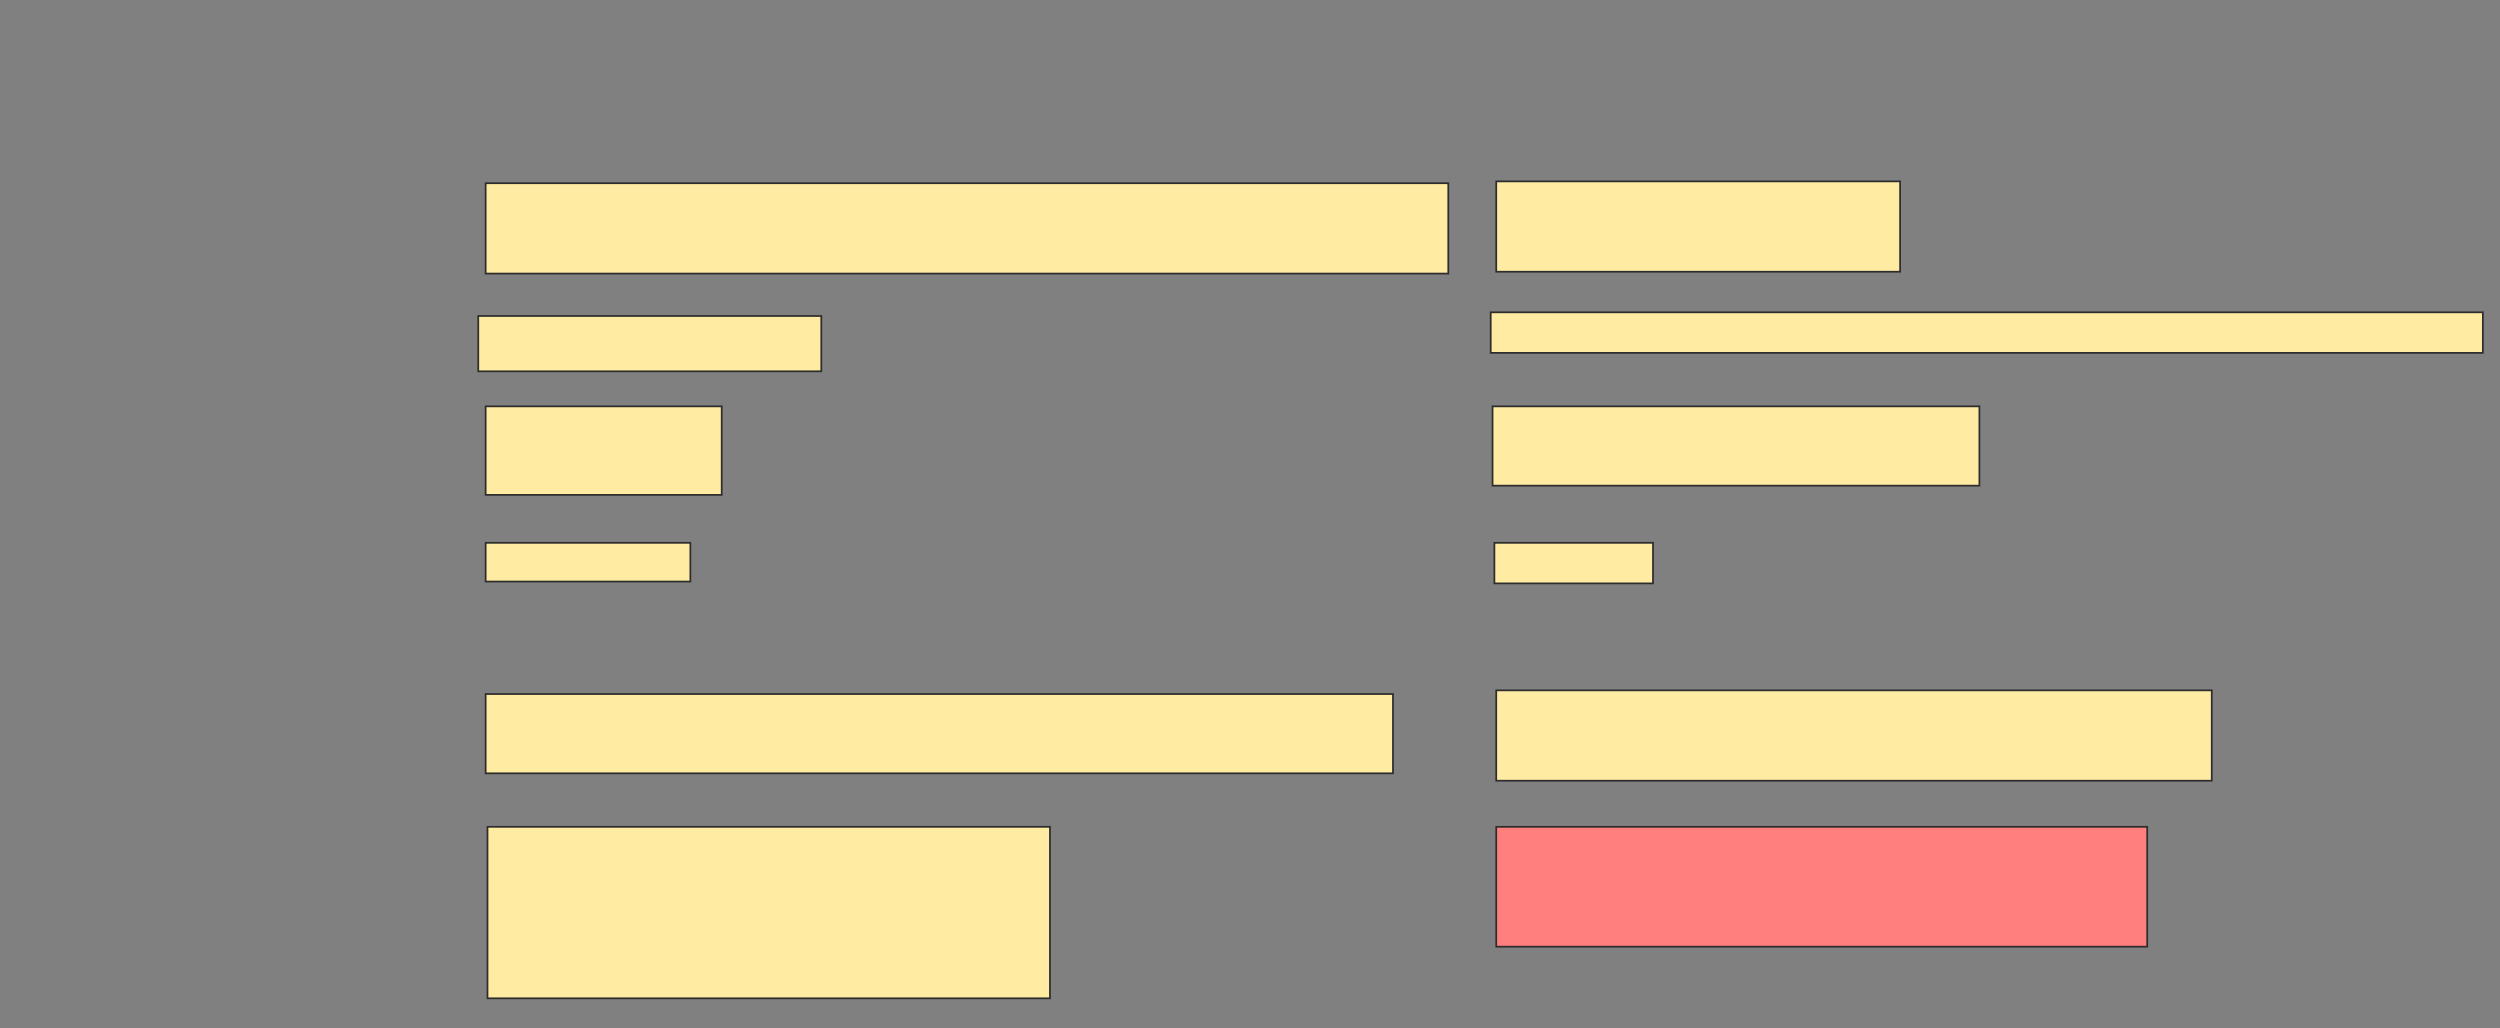 <svg height="587" width="1427" xmlns="http://www.w3.org/2000/svg">
 <rect width="100%" height="100%" fill="#808080" stroke="none"/>
 <!-- Created with Image Occlusion Enhanced -->
 <g>
  <title>Labels</title>
 </g>
 <g>
  <title>Masks</title>
  <rect fill="#FFEBA2" height="51.579" id="627e5df105064a4aa4c3db7b1f6c3fb2-ao-1" stroke="#2D2D2D" width="549.474" x="277.211" y="104.579"/>
  <rect fill="#FFEBA2" height="51.579" id="627e5df105064a4aa4c3db7b1f6c3fb2-ao-2" stroke="#2D2D2D" width="230.526" x="854.053" y="103.526"/>
  <rect fill="#FFEBA2" height="31.579" id="627e5df105064a4aa4c3db7b1f6c3fb2-ao-3" stroke="#2D2D2D" width="195.789" x="273" y="180.368"/>
  <rect fill="#FFEBA2" height="23.158" id="627e5df105064a4aa4c3db7b1f6c3fb2-ao-4" stroke="#2D2D2D" width="566.316" x="850.895" y="178.263"/>
  <rect fill="#FFEBA2" height="45.263" id="627e5df105064a4aa4c3db7b1f6c3fb2-ao-5" stroke="#2D2D2D" width="277.895" x="851.947" y="231.947"/>
  <rect fill="#FFEBA2" height="50.526" id="627e5df105064a4aa4c3db7b1f6c3fb2-ao-6" stroke="#2D2D2D" width="134.737" x="277.211" y="231.947"/>
  <rect fill="#FFEBA2" height="22.105" id="627e5df105064a4aa4c3db7b1f6c3fb2-ao-7" stroke="#2D2D2D" width="116.842" x="277.211" y="309.842"/>
  <rect fill="#FFEBA2" height="23.158" id="627e5df105064a4aa4c3db7b1f6c3fb2-ao-8" stroke="#2D2D2D" width="90.526" x="853" y="309.842"/>
  <rect fill="#FFEBA2" height="45.263" id="627e5df105064a4aa4c3db7b1f6c3fb2-ao-9" stroke="#2D2D2D" width="517.895" x="277.211" y="396.158"/>
  <rect fill="#FFEBA2" height="51.579" id="627e5df105064a4aa4c3db7b1f6c3fb2-ao-10" stroke="#2D2D2D" width="408.421" x="854.053" y="394.053"/>
  <rect fill="#FFEBA2" height="97.895" id="627e5df105064a4aa4c3db7b1f6c3fb2-ao-11" stroke="#2D2D2D" width="321.053" x="278.263" y="471.947"/>
  <rect class="qshape" fill="#FF7E7E" height="68.421" id="627e5df105064a4aa4c3db7b1f6c3fb2-ao-12" stroke="#2D2D2D" width="371.579" x="854.053" y="471.947"/>
 </g>
</svg>